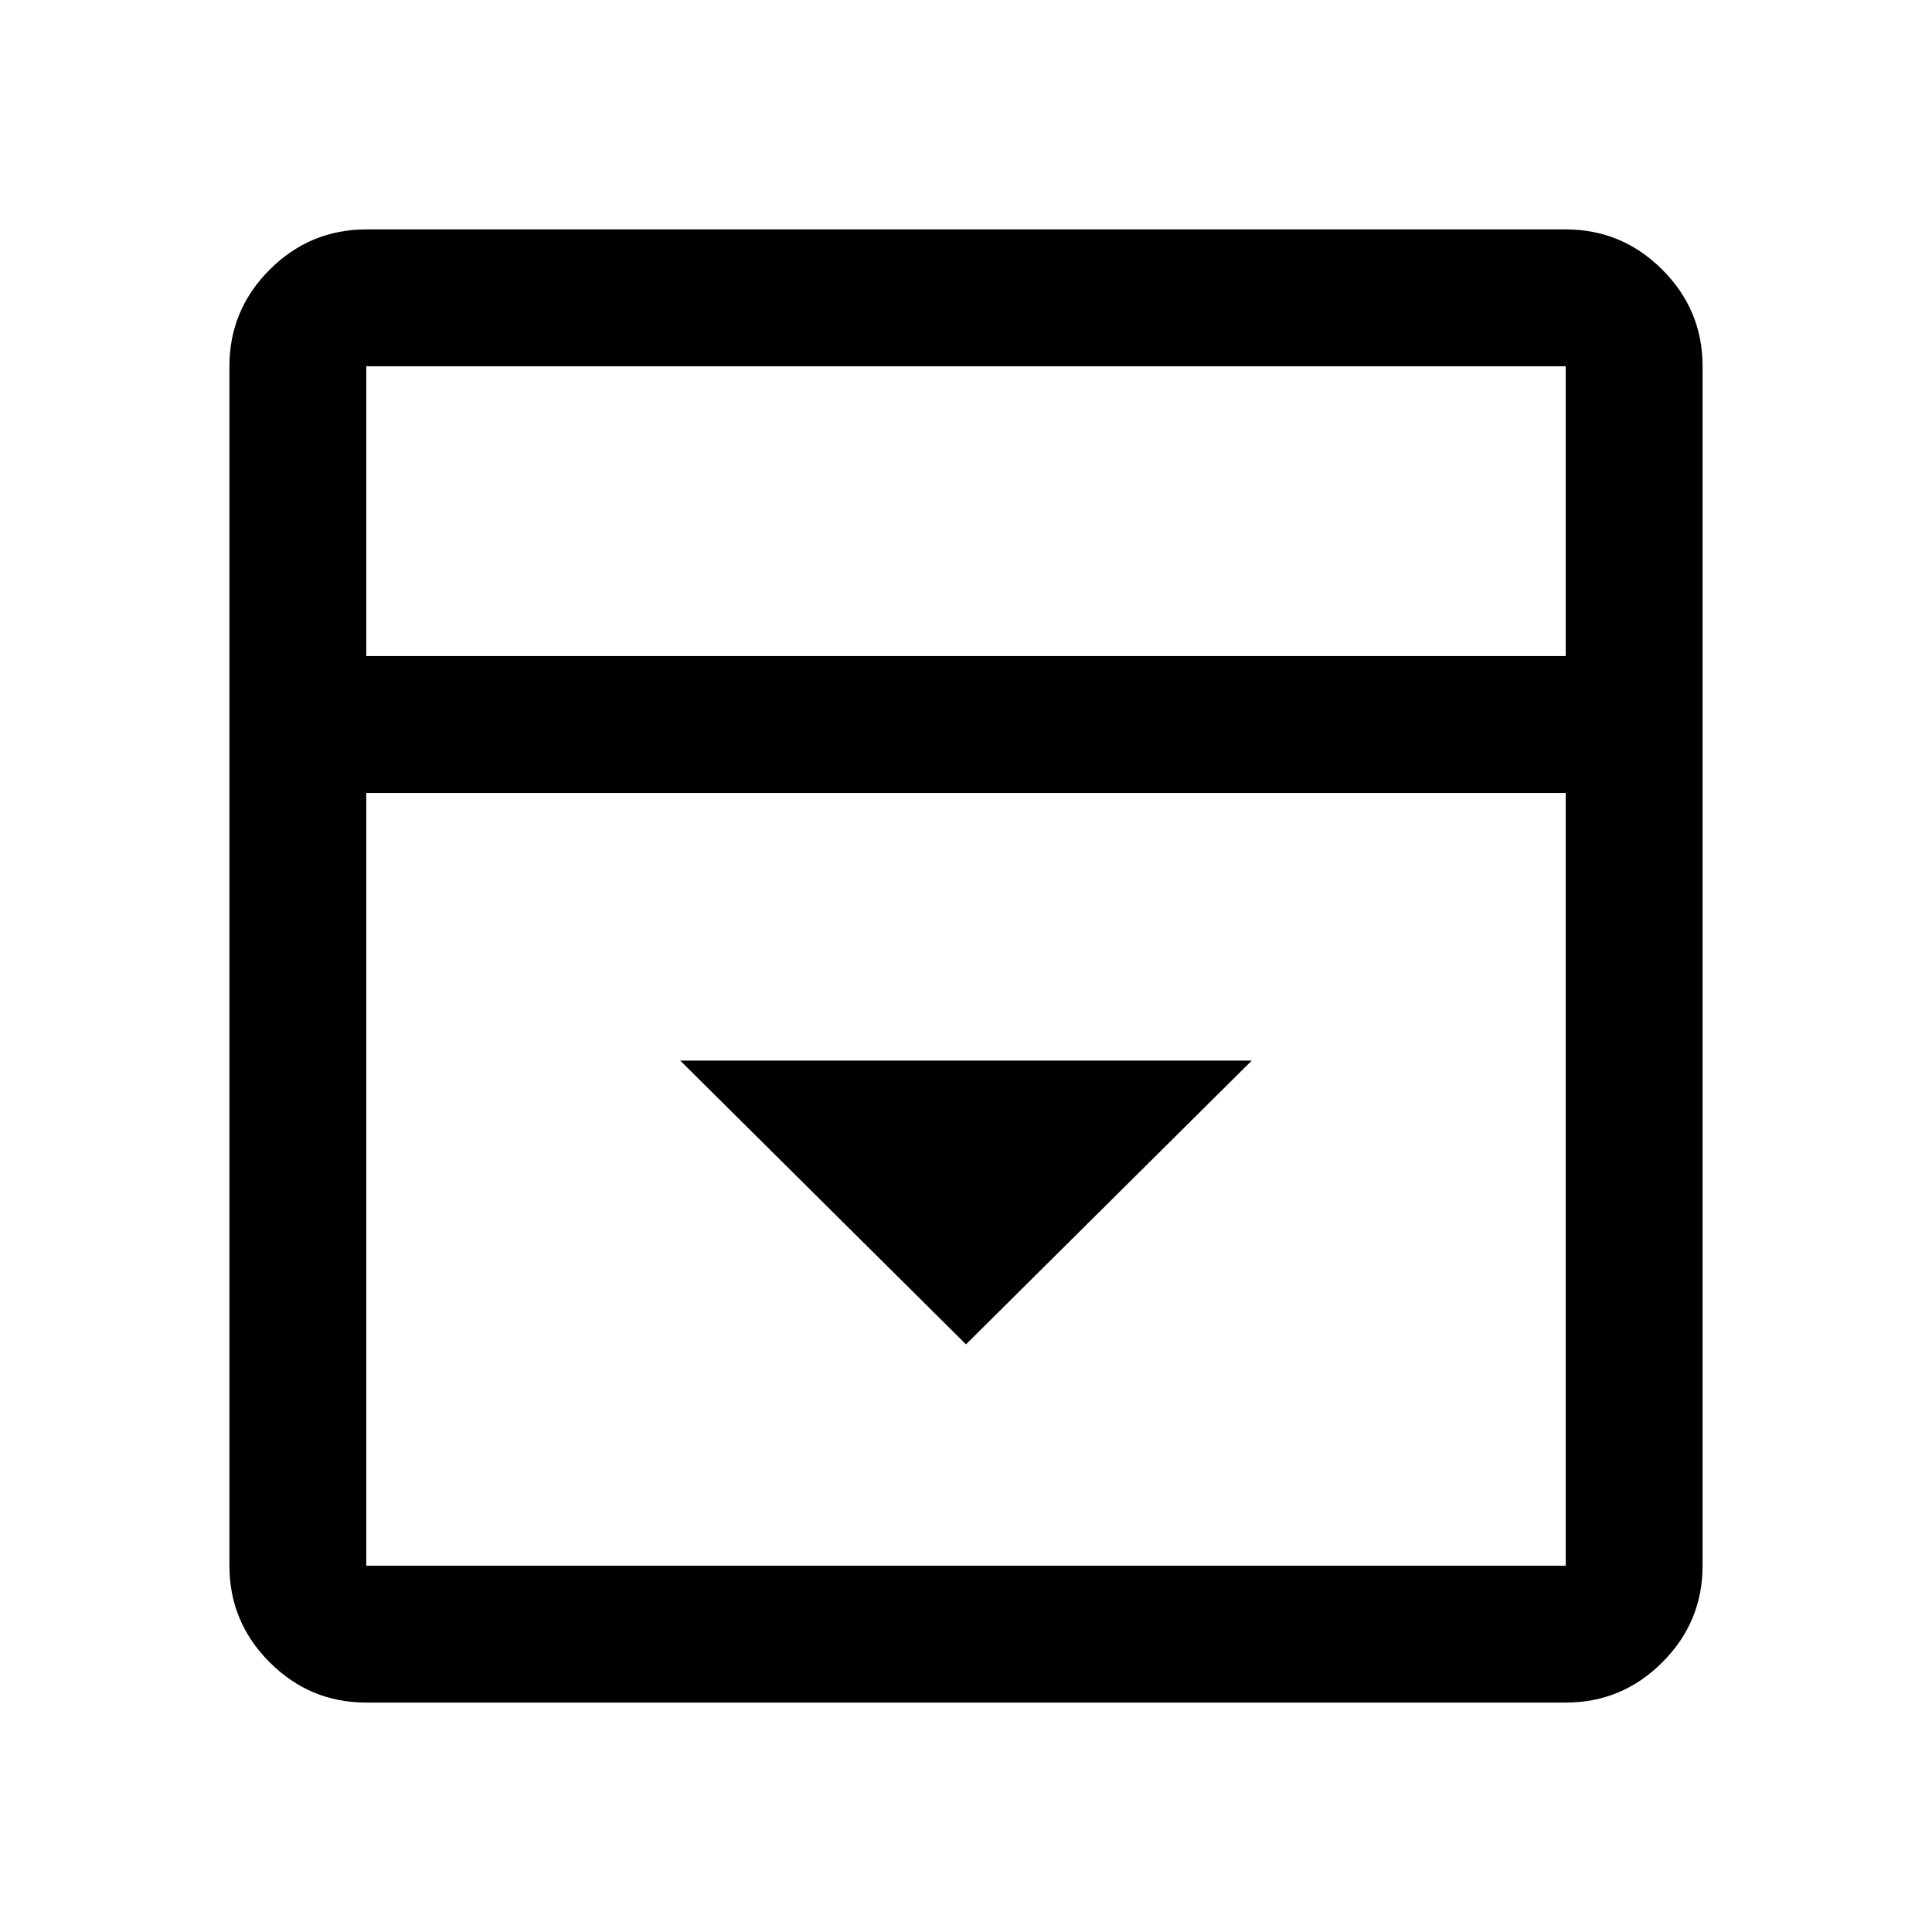 <svg xmlns="http://www.w3.org/2000/svg" width="48" height="48" viewBox="0 0 48 48"><path d="m24 33.4 7.1-7.05H16.9ZM9.1 42.3q-1.4 0-2.4-1t-1-2.4V9.1q0-1.4 1-2.4t2.4-1h29.8q1.4 0 2.4 1t1 2.4v29.8q0 1.4-1 2.4t-2.4 1Zm29.8-26V9.1H9.1v7.2ZM9.1 19.7v19.2h29.8V19.7Zm0-3.4V9.1v7.2Z"/></svg>